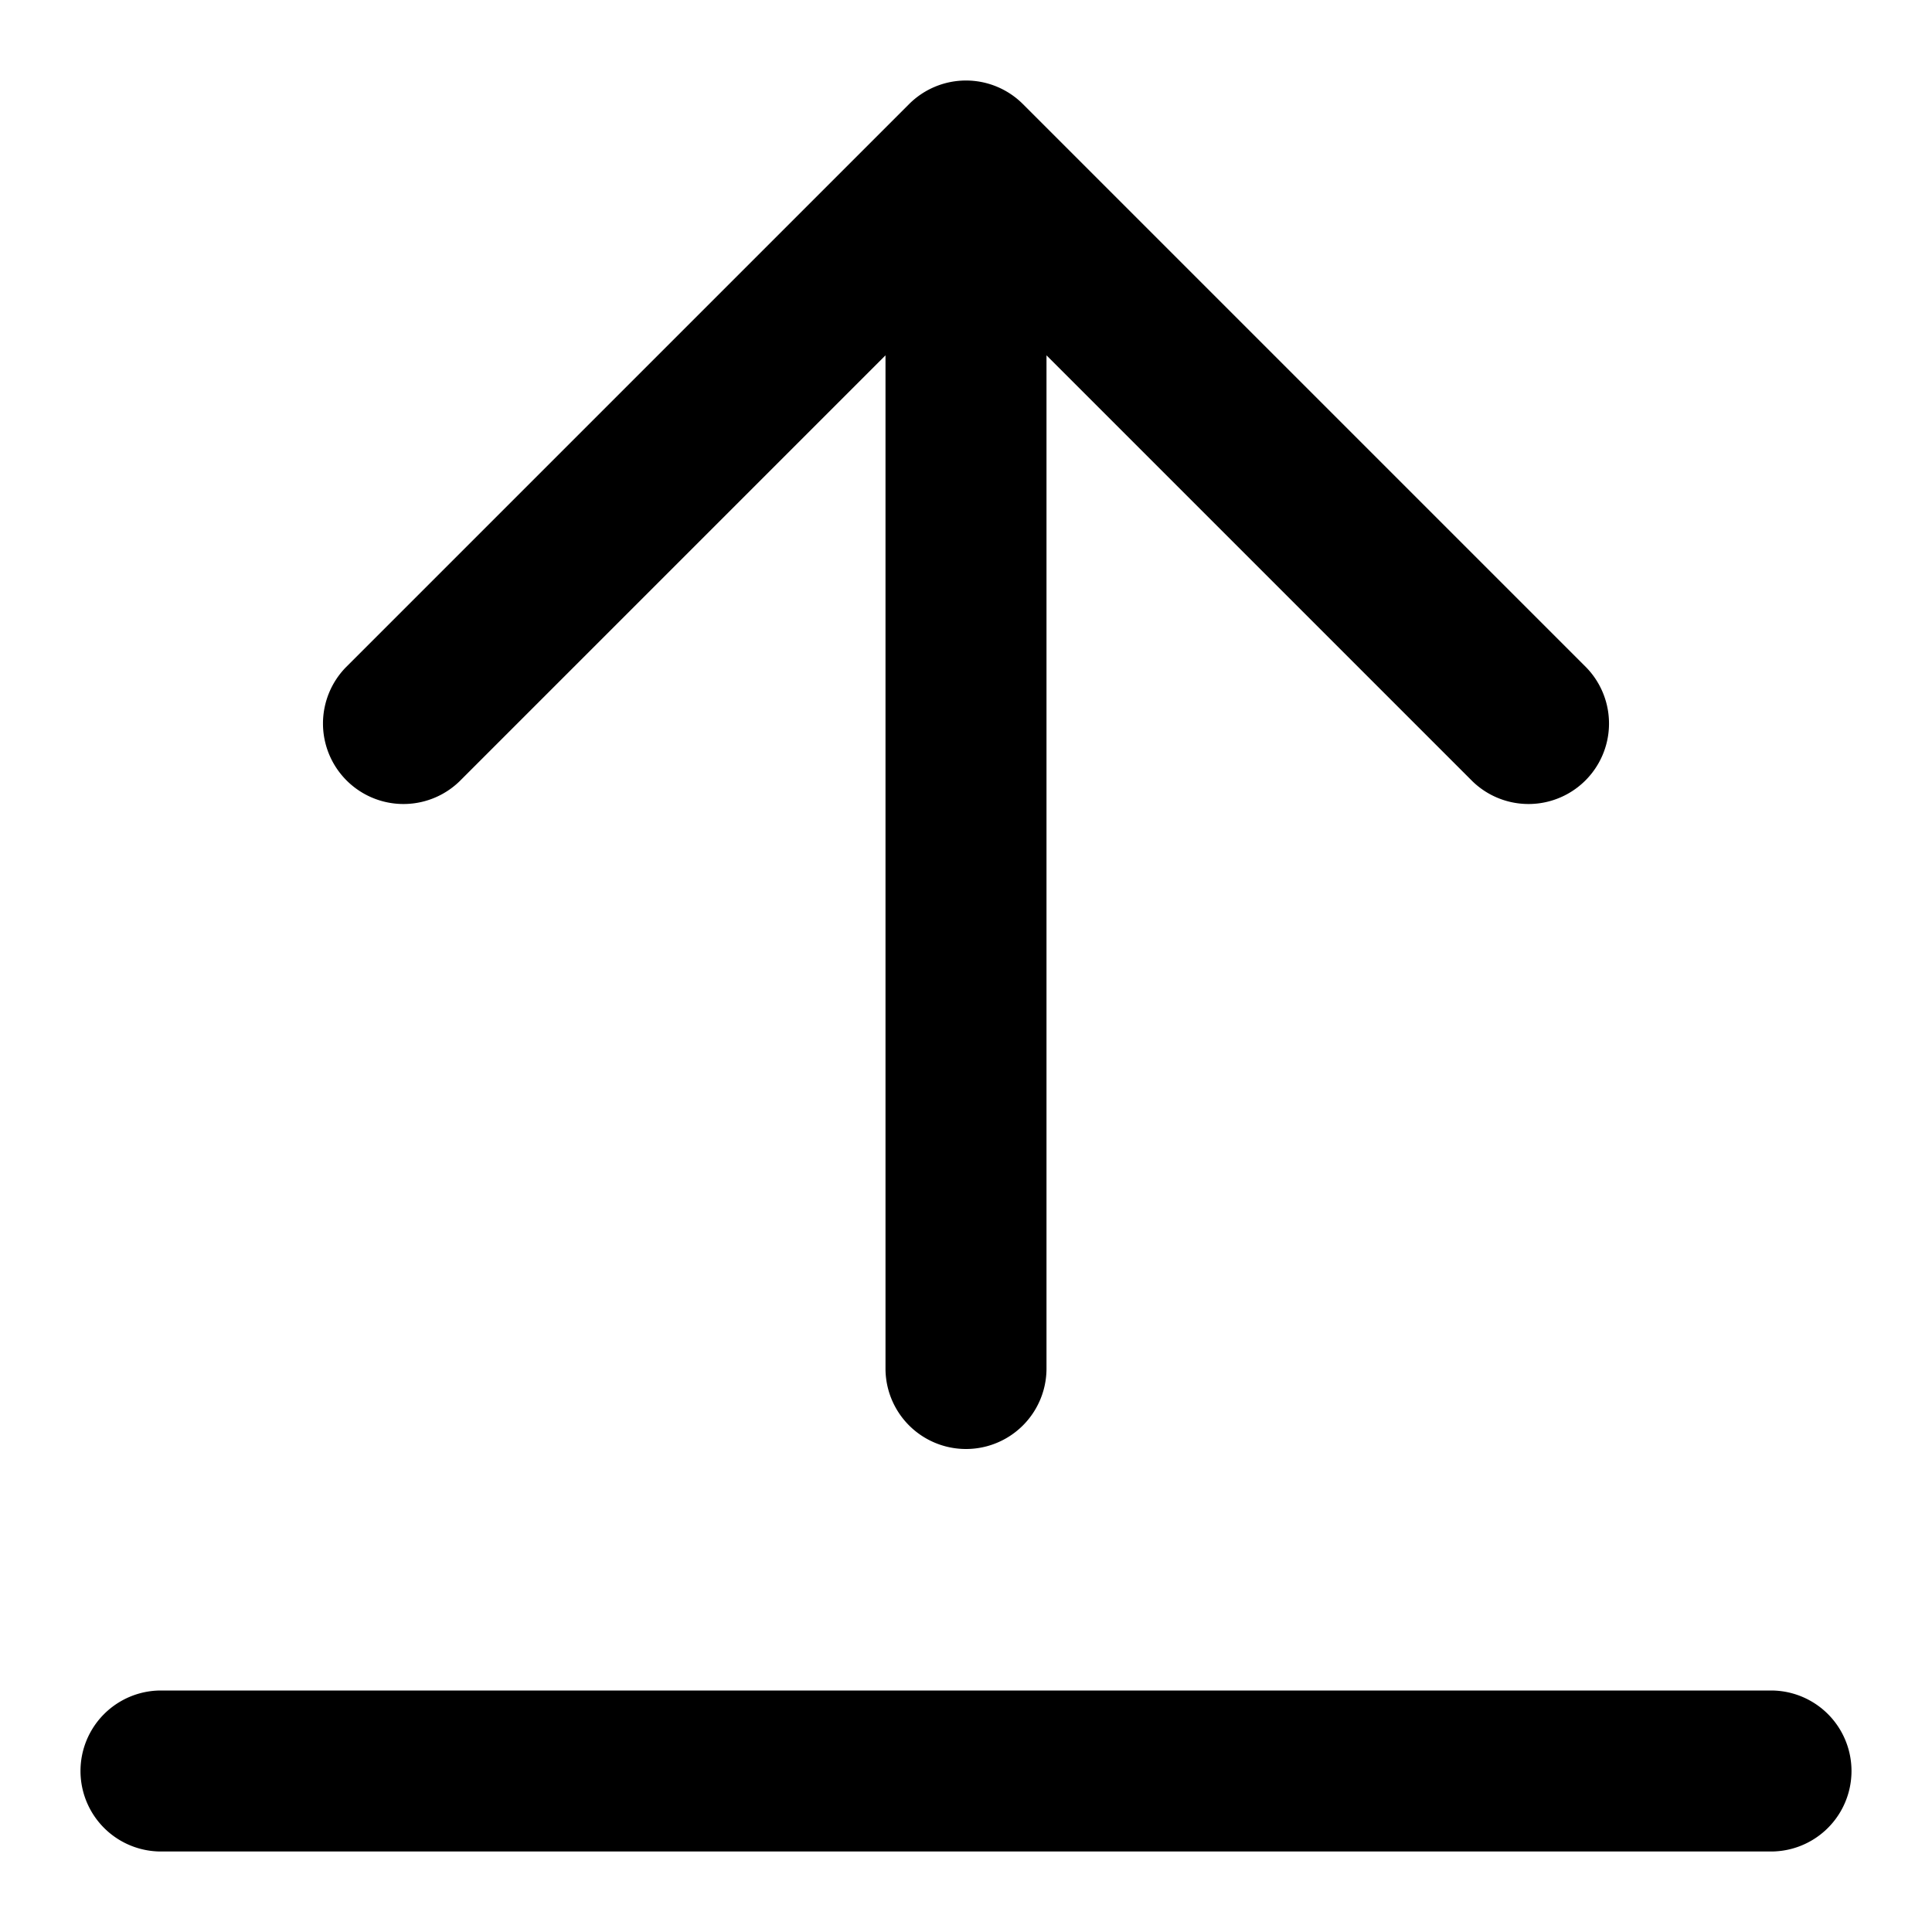<svg viewBox="0 0 24 24" xmlns="http://www.w3.org/2000/svg">
  <path
    fill-rule="evenodd"
    clip-rule="evenodd"
    d="M11.293 1.293a1 1 0 0 1 1.414 0l7 7a1 1 0 0 1-1.414 1.414L13 4.414V17a1 1 0 1 1-2 0V4.414L5.707 9.707a1 1 0 0 1-1.414-1.414l7-7ZM2 21a1 1 0 1 0 0 2h20a1 1 0 1 0 0-2H2Z"
  />
</svg>
